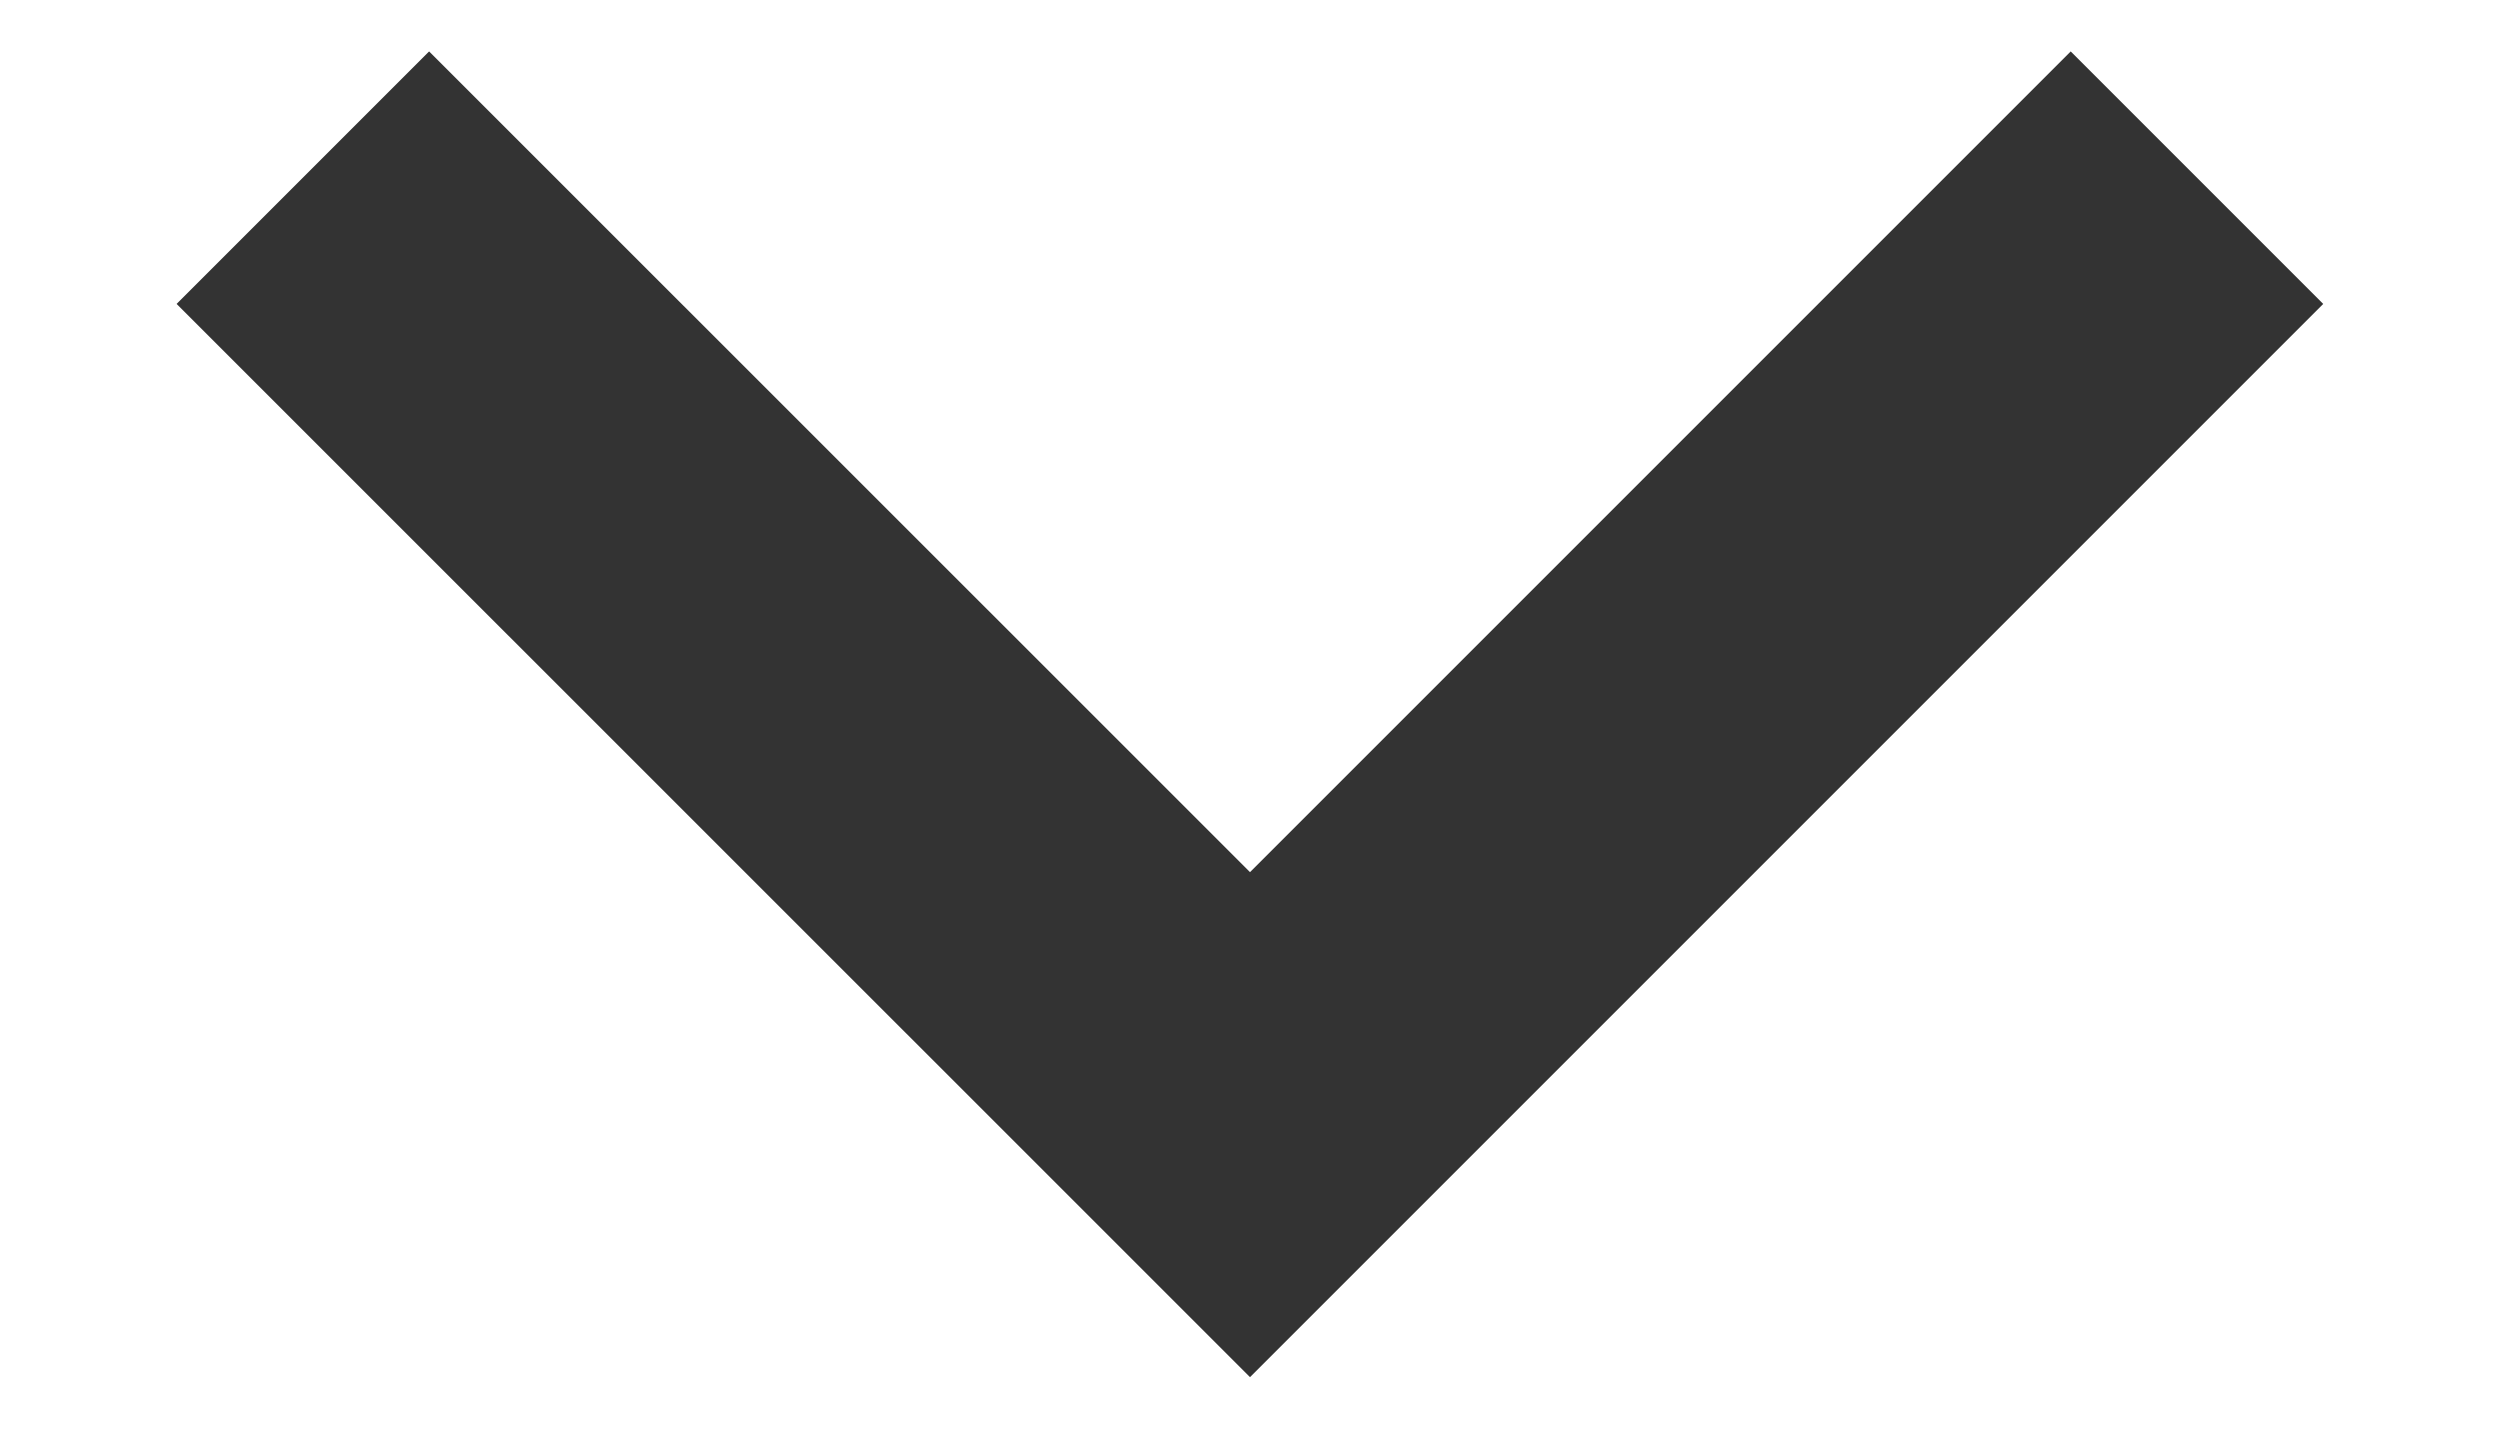 <svg width="14" height="8" viewBox="0 0 14 8" fill="none" xmlns="http://www.w3.org/2000/svg">
<path d="M0.989 1.702L7 7.712L13.01 1.702L11.596 0.288L7 4.884L2.403 0.288L0.989 1.702Z" fill="#333333"/>
</svg>
